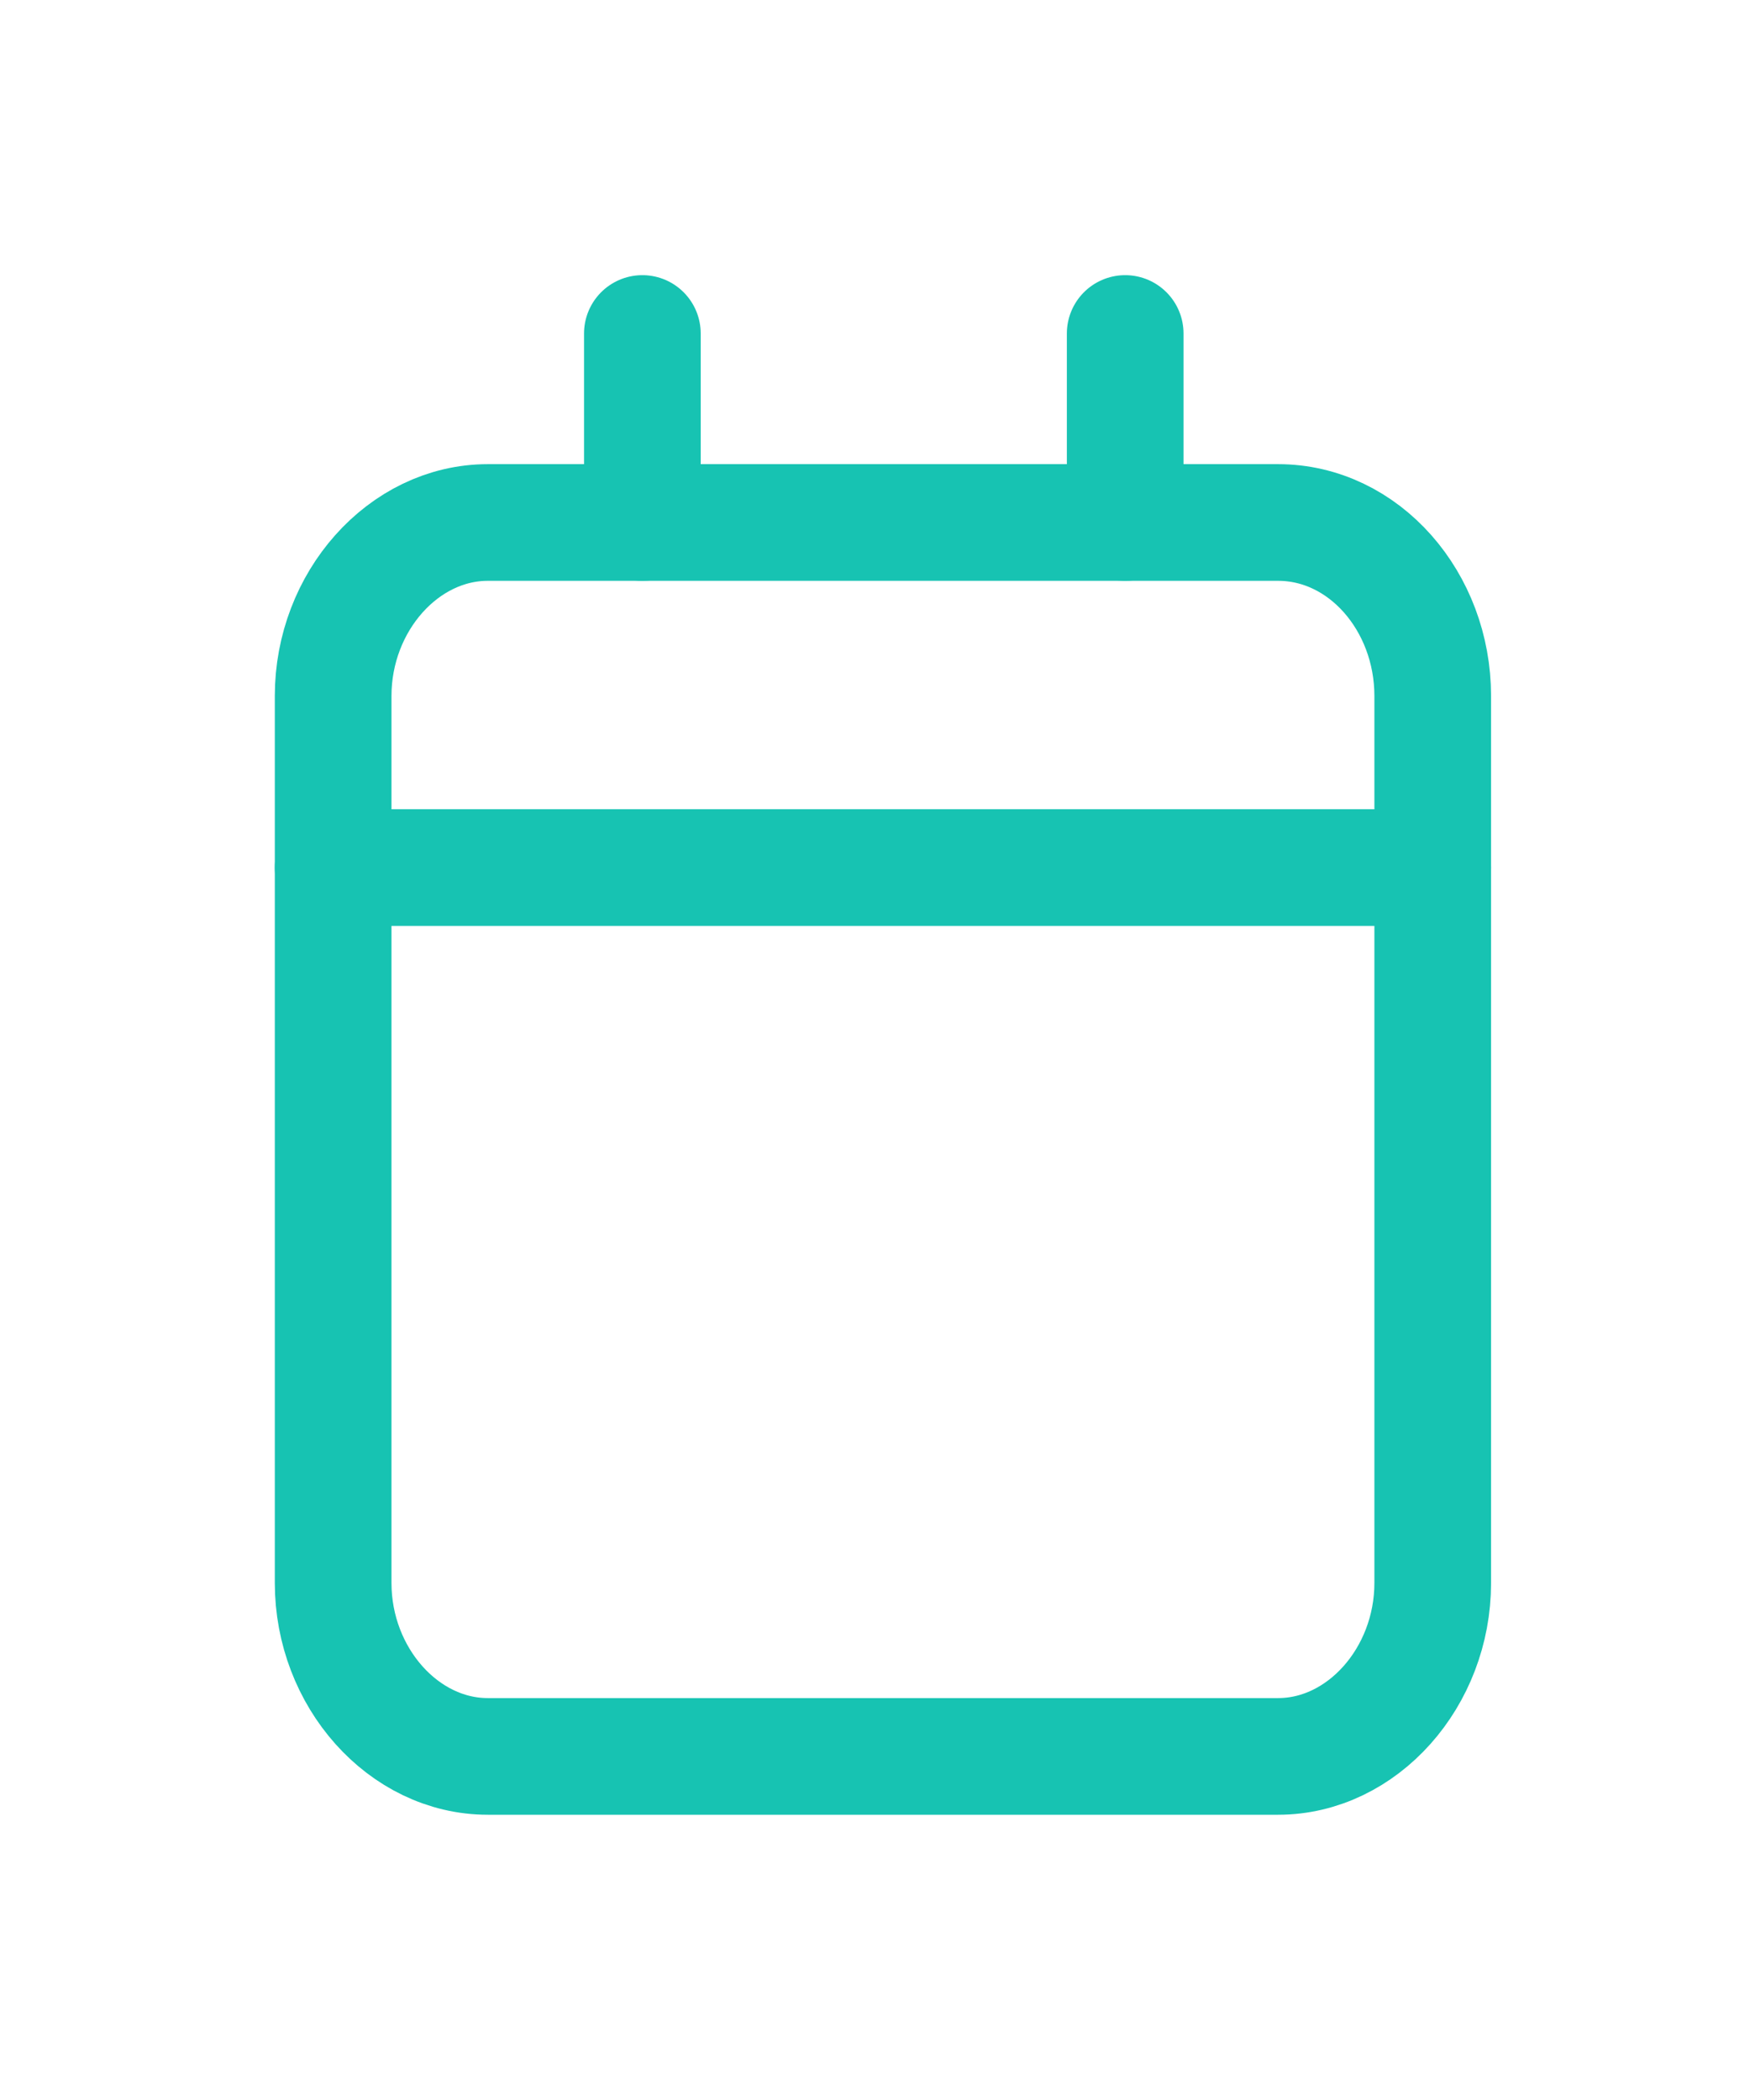 <svg width="30" height="36" viewBox="0 0 30 36" fill="none" xmlns="http://www.w3.org/2000/svg">
<g filter="url(#filter0_d_4_801)">
<path d="M21.91 26.11H8.362C6.919 26.11 5.711 24.755 5.711 23.136V7.931C5.711 6.312 6.919 4.957 8.362 4.957H21.91C23.383 4.957 24.561 6.312 24.561 7.931V23.136C24.561 24.755 23.353 26.11 21.91 26.11Z" stroke="#17C3B2" stroke-width="2" stroke-miterlimit="10"/>
<path d="M11.012 1.717V4.957" stroke="#17C3B2" stroke-width="2" stroke-miterlimit="10" stroke-linecap="round"/>
<path d="M19.289 1.717V4.957" stroke="#17C3B2" stroke-width="2" stroke-miterlimit="10" stroke-linecap="round"/>
<path d="M5.711 10.873H24.561" stroke="#17C3B2" stroke-width="2" stroke-miterlimit="10" stroke-linecap="round"/>
</g>
<defs>
<filter id="filter0_d_4_801" x="0.711" y="0.717" width="28.85" height="34.393" filterUnits="userSpaceOnUse" color-interpolation-filters="sRGB">
<feFlood flood-opacity="0" result="BackgroundImageFix"/>
<feColorMatrix in="SourceAlpha" type="matrix" values="0 0 0 0 0 0 0 0 0 0 0 0 0 0 0 0 0 0 127 0" result="hardAlpha"/>
<feOffset dy="4"/>
<feGaussianBlur stdDeviation="2"/>
<feComposite in2="hardAlpha" operator="out"/>
<feColorMatrix type="matrix" values="0 0 0 0 0 0 0 0 0 0 0 0 0 0 0 0 0 0 0.25 0"/>
<feBlend mode="normal" in2="BackgroundImageFix" result="effect1_dropShadow_4_801"/>
<feBlend mode="normal" in="SourceGraphic" in2="effect1_dropShadow_4_801" result="shape"/>
</filter>
</defs>
</svg>
